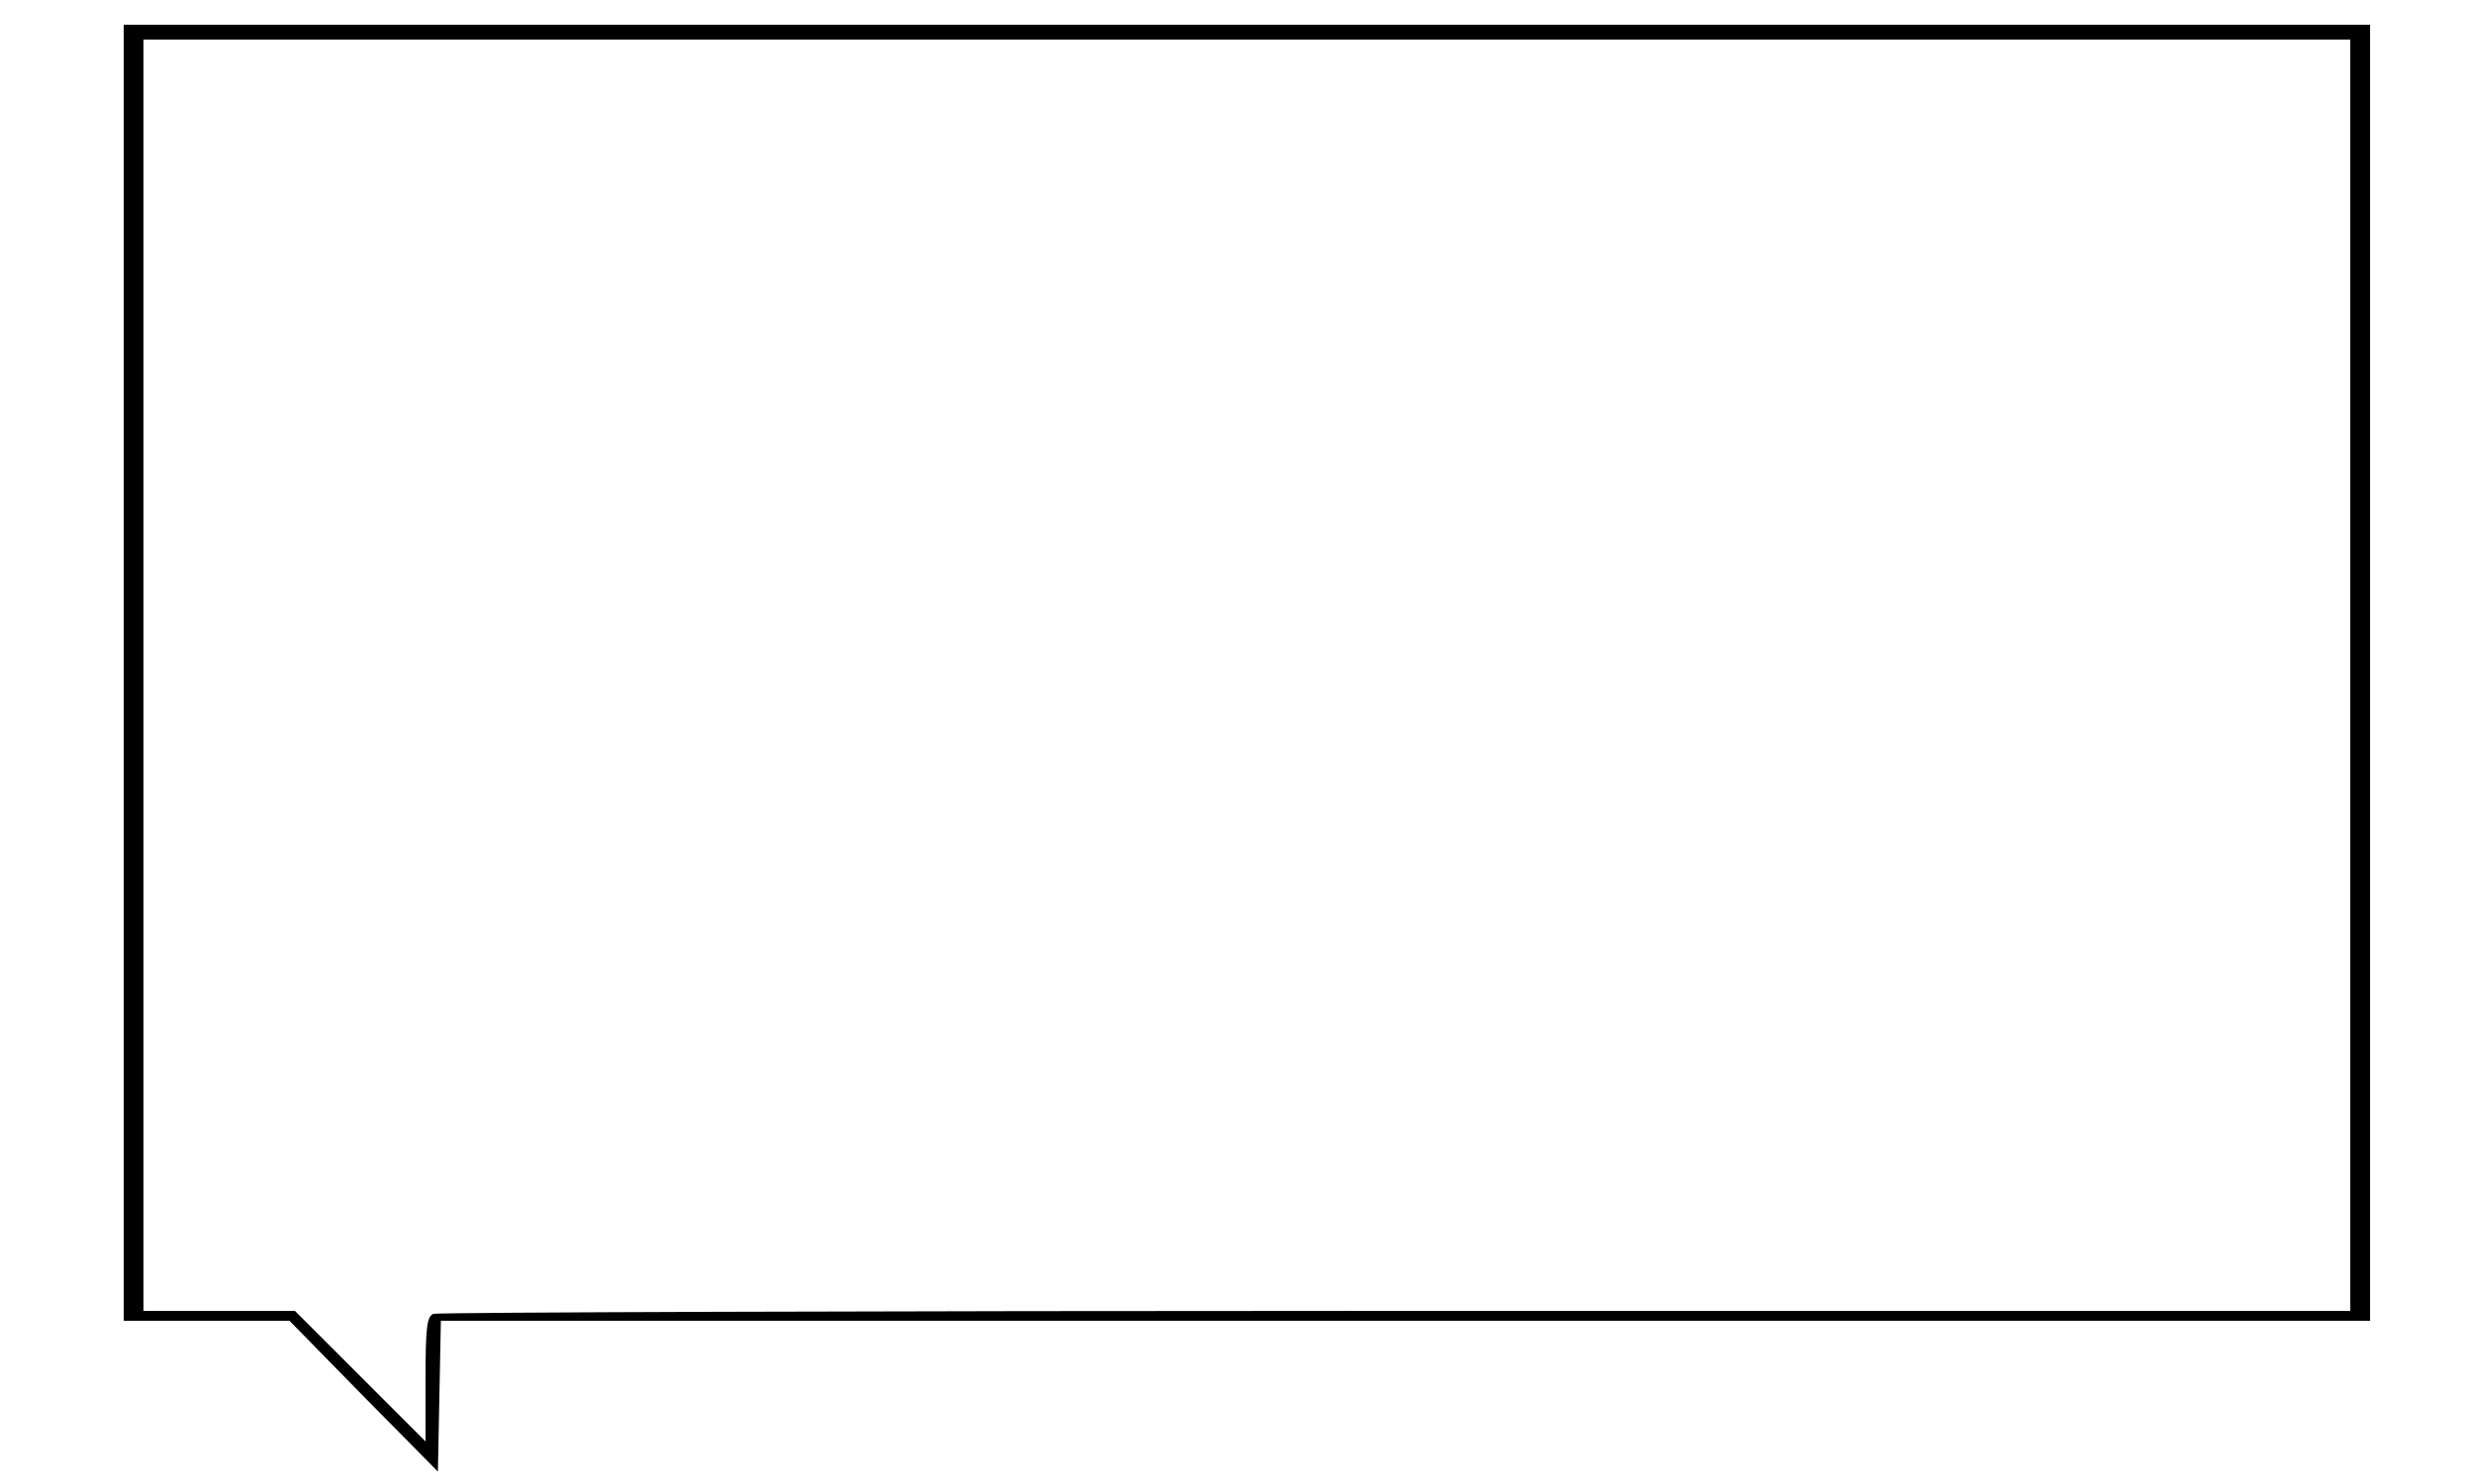 <?xml version="1.0" standalone="no"?>
<!DOCTYPE svg PUBLIC "-//W3C//DTD SVG 20010904//EN"
 "http://www.w3.org/TR/2001/REC-SVG-20010904/DTD/svg10.dtd">
<svg version="1.0" xmlns="http://www.w3.org/2000/svg"
 width="500pt" height="300pt" viewBox="0 0 500 300"
 preserveAspectRatio="xMidYMid meet">
<g transform="translate(0,300) scale(0.1,-0.1)"
fill="#000000" stroke="none">
<path d="M250 1640 l0 -1310 167 0 168 0 150 -153 150 -152 3 152 3 153 1949
0 1950 0 0 1310 0 1310 -2270 0 -2270 0 0 -1310z m4500 -5 l0 -1285 -1929 0
c-1061 0 -1936 -3 -1945 -6 -13 -5 -16 -26 -16 -132 l0 -126 -132 132 -132
132 -153 0 -153 0 0 1285 0 1285 2230 0 2230 0 0 -1285z"/>
</g>
</svg>
